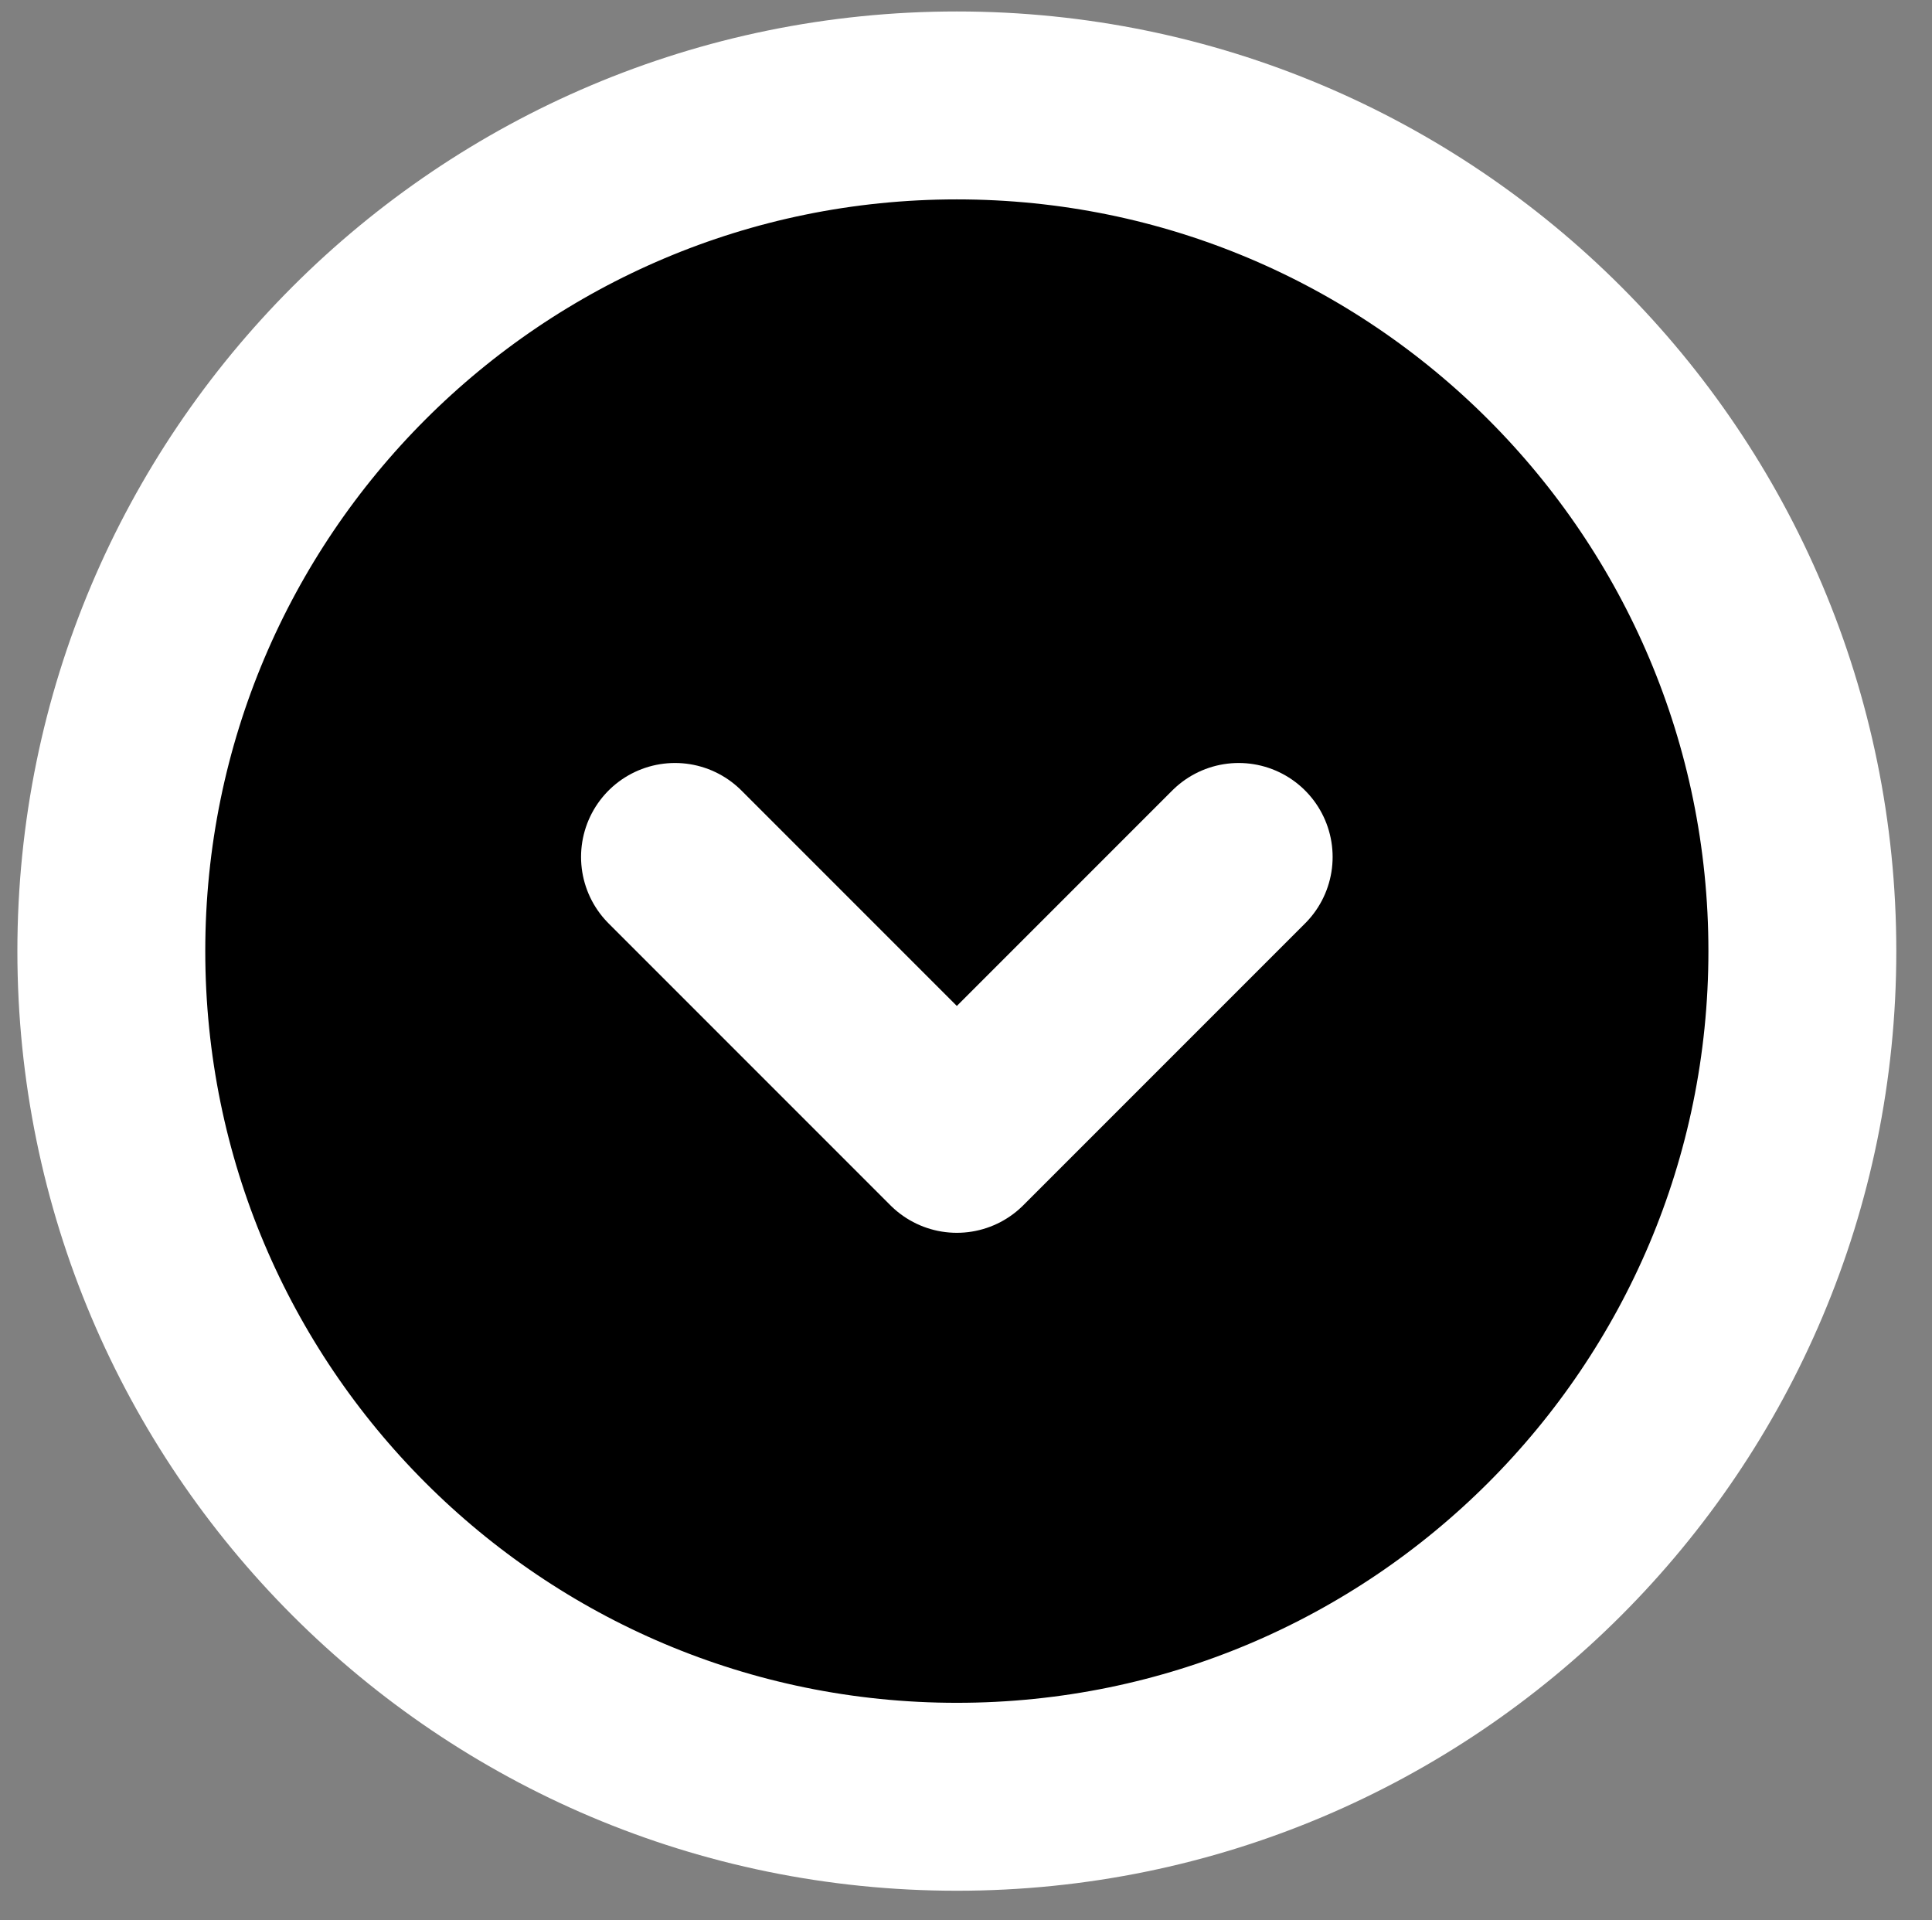 <?xml version="1.0" encoding="utf-8"?>
<!-- Generator: Adobe Illustrator 24.3.0, SVG Export Plug-In . SVG Version: 6.00 Build 0)  -->
<svg version="1.1" id="Capa_1" xmlns="http://www.w3.org/2000/svg" xmlns:xlink="http://www.w3.org/1999/xlink" x="0px" y="0px"
	 viewBox="0 0 685.5 681.2" style="enable-background:new 0 0 685.5 681.2;" xml:space="preserve">
<rect x="0" y="0" width="685.5" height="681.2" fill="#808080" stroke="none"/>
<style type="text/css">
	.st0{fill:none;stroke:#FFFFFF;stroke-width:66.667;stroke-linecap:round;stroke-linejoin:round;stroke-miterlimit:133.333;}
</style>
<circle cx="339.2" cy="333.9" r="300.2"/>
<g id="Arrow__x2F__Caret_x5F_Circle_x5F_Up">
	<path id="Vector" class="st0" d="M439.5,304l-100,100l-100-100 M39.5,337.4c0,165.7,134.3,300,300,300c165.7,0,300-134.3,300-300
		c0-165.7-134.3-300-300-300C173.8,37.4,39.5,171.7,39.5,337.4z"/>
</g>
</svg>
